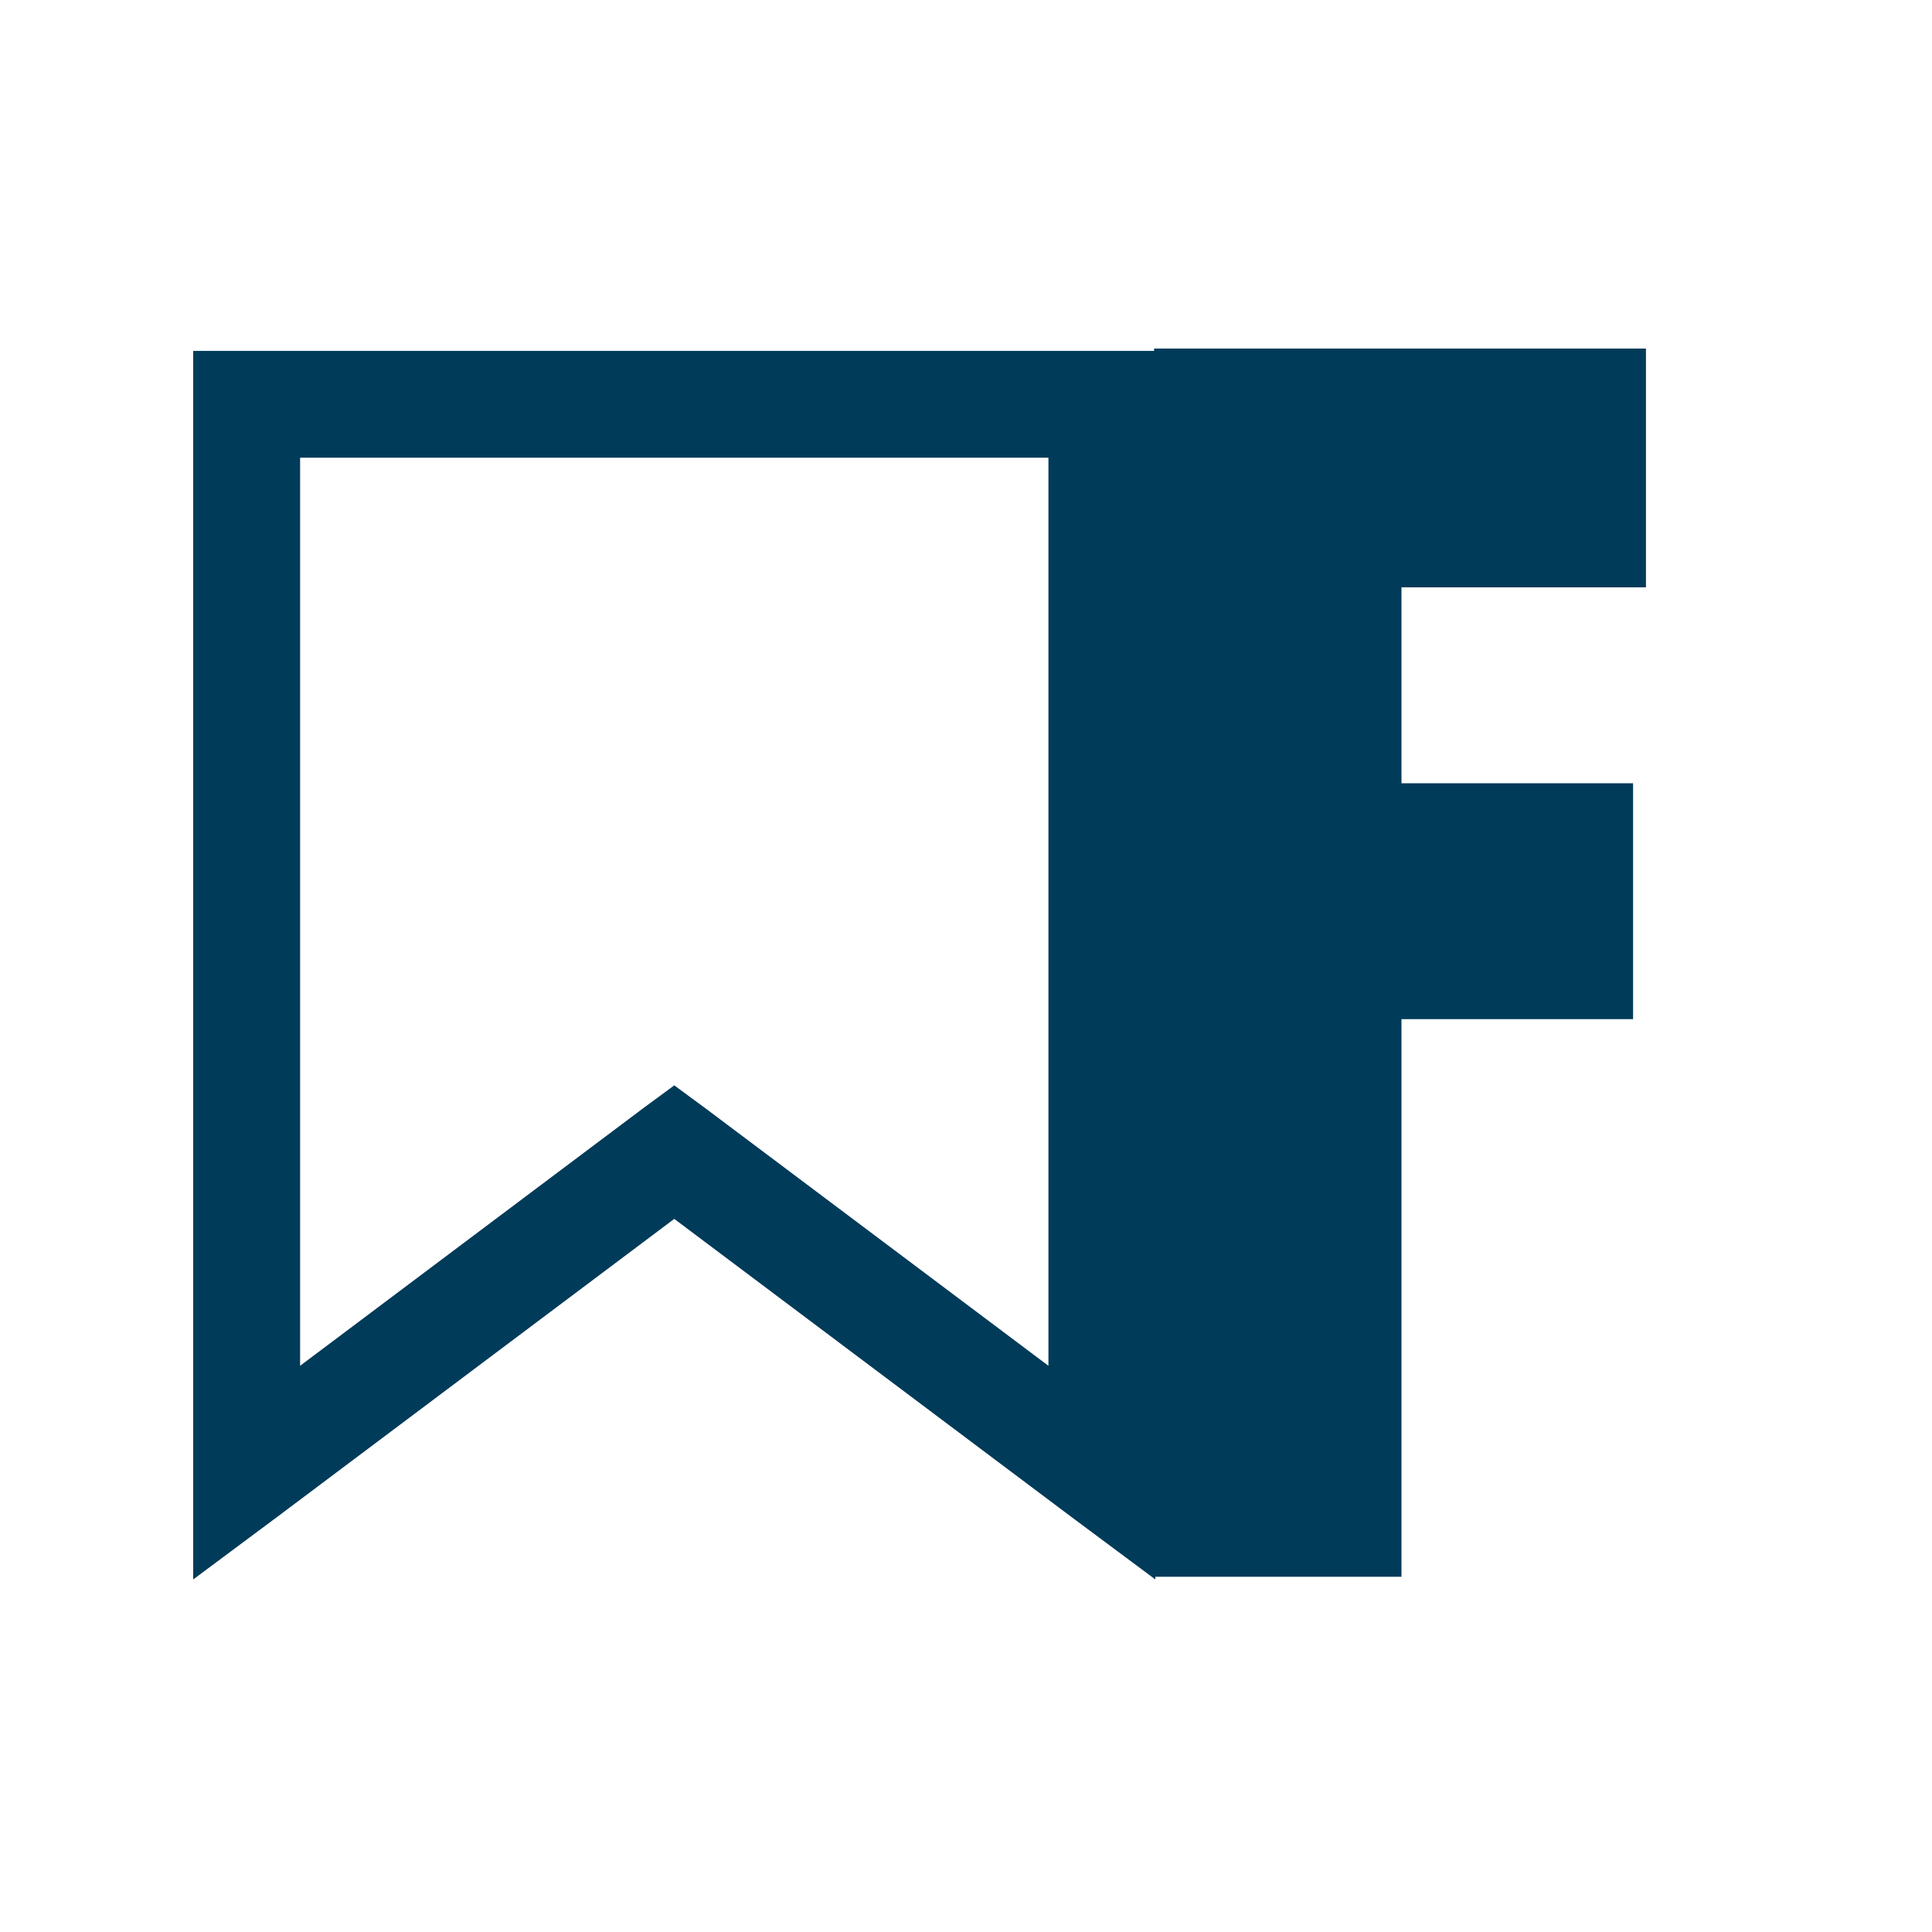 <?xml version="1.0" encoding="UTF-8"?>
<svg xmlns="http://www.w3.org/2000/svg" xmlns:xlink="http://www.w3.org/1999/xlink" width="375pt" height="375pt" viewBox="0 0 375 375" version="1.2">
<defs>
<g>
<symbol overflow="visible" id="glyph0-0">
<path style="stroke:none;" d=""/>
</symbol>
<symbol overflow="visible" id="glyph0-1">
<path style="stroke:none;" d="M 10.547 0 L 10.547 -238.391 L 106.016 -238.391 L 106.016 -192.047 L 58.562 -192.047 L 58.562 -154.016 L 103.516 -154.016 L 103.516 -108.234 L 58.562 -108.234 L 58.562 0 Z M 10.547 0 "/>
</symbol>
</g>
<clipPath id="clip1">
  <path d="M 37.5 68.09 L 224.25 68.09 L 224.25 306.59 L 37.5 306.59 Z M 37.5 68.09 "/>
</clipPath>
</defs>
<g id="surface1">
<g clip-path="url(#clip1)" clip-rule="nonzero">
<path style=" stroke:none;fill-rule:nonzero;fill:rgb(0%,23.14%,34.9%);fill-opacity:1;" d="M 37.5 68.109 L 37.5 306.57 L 54.035 294.258 L 130.875 236.586 L 207.715 294.258 L 224.25 306.57 L 224.25 68.109 Z M 58.25 88.844 L 203.5 88.844 L 203.5 265.098 L 137.035 215.203 L 130.875 210.668 L 124.715 215.203 L 58.25 265.098 Z M 58.25 88.844 "/>
</g>
<g style="fill:rgb(0%,23.14%,34.9%);fill-opacity:1;">
  <use xlink:href="#glyph0-1" x="213.463" y="306.048"/>
</g>
</g>
</svg>
